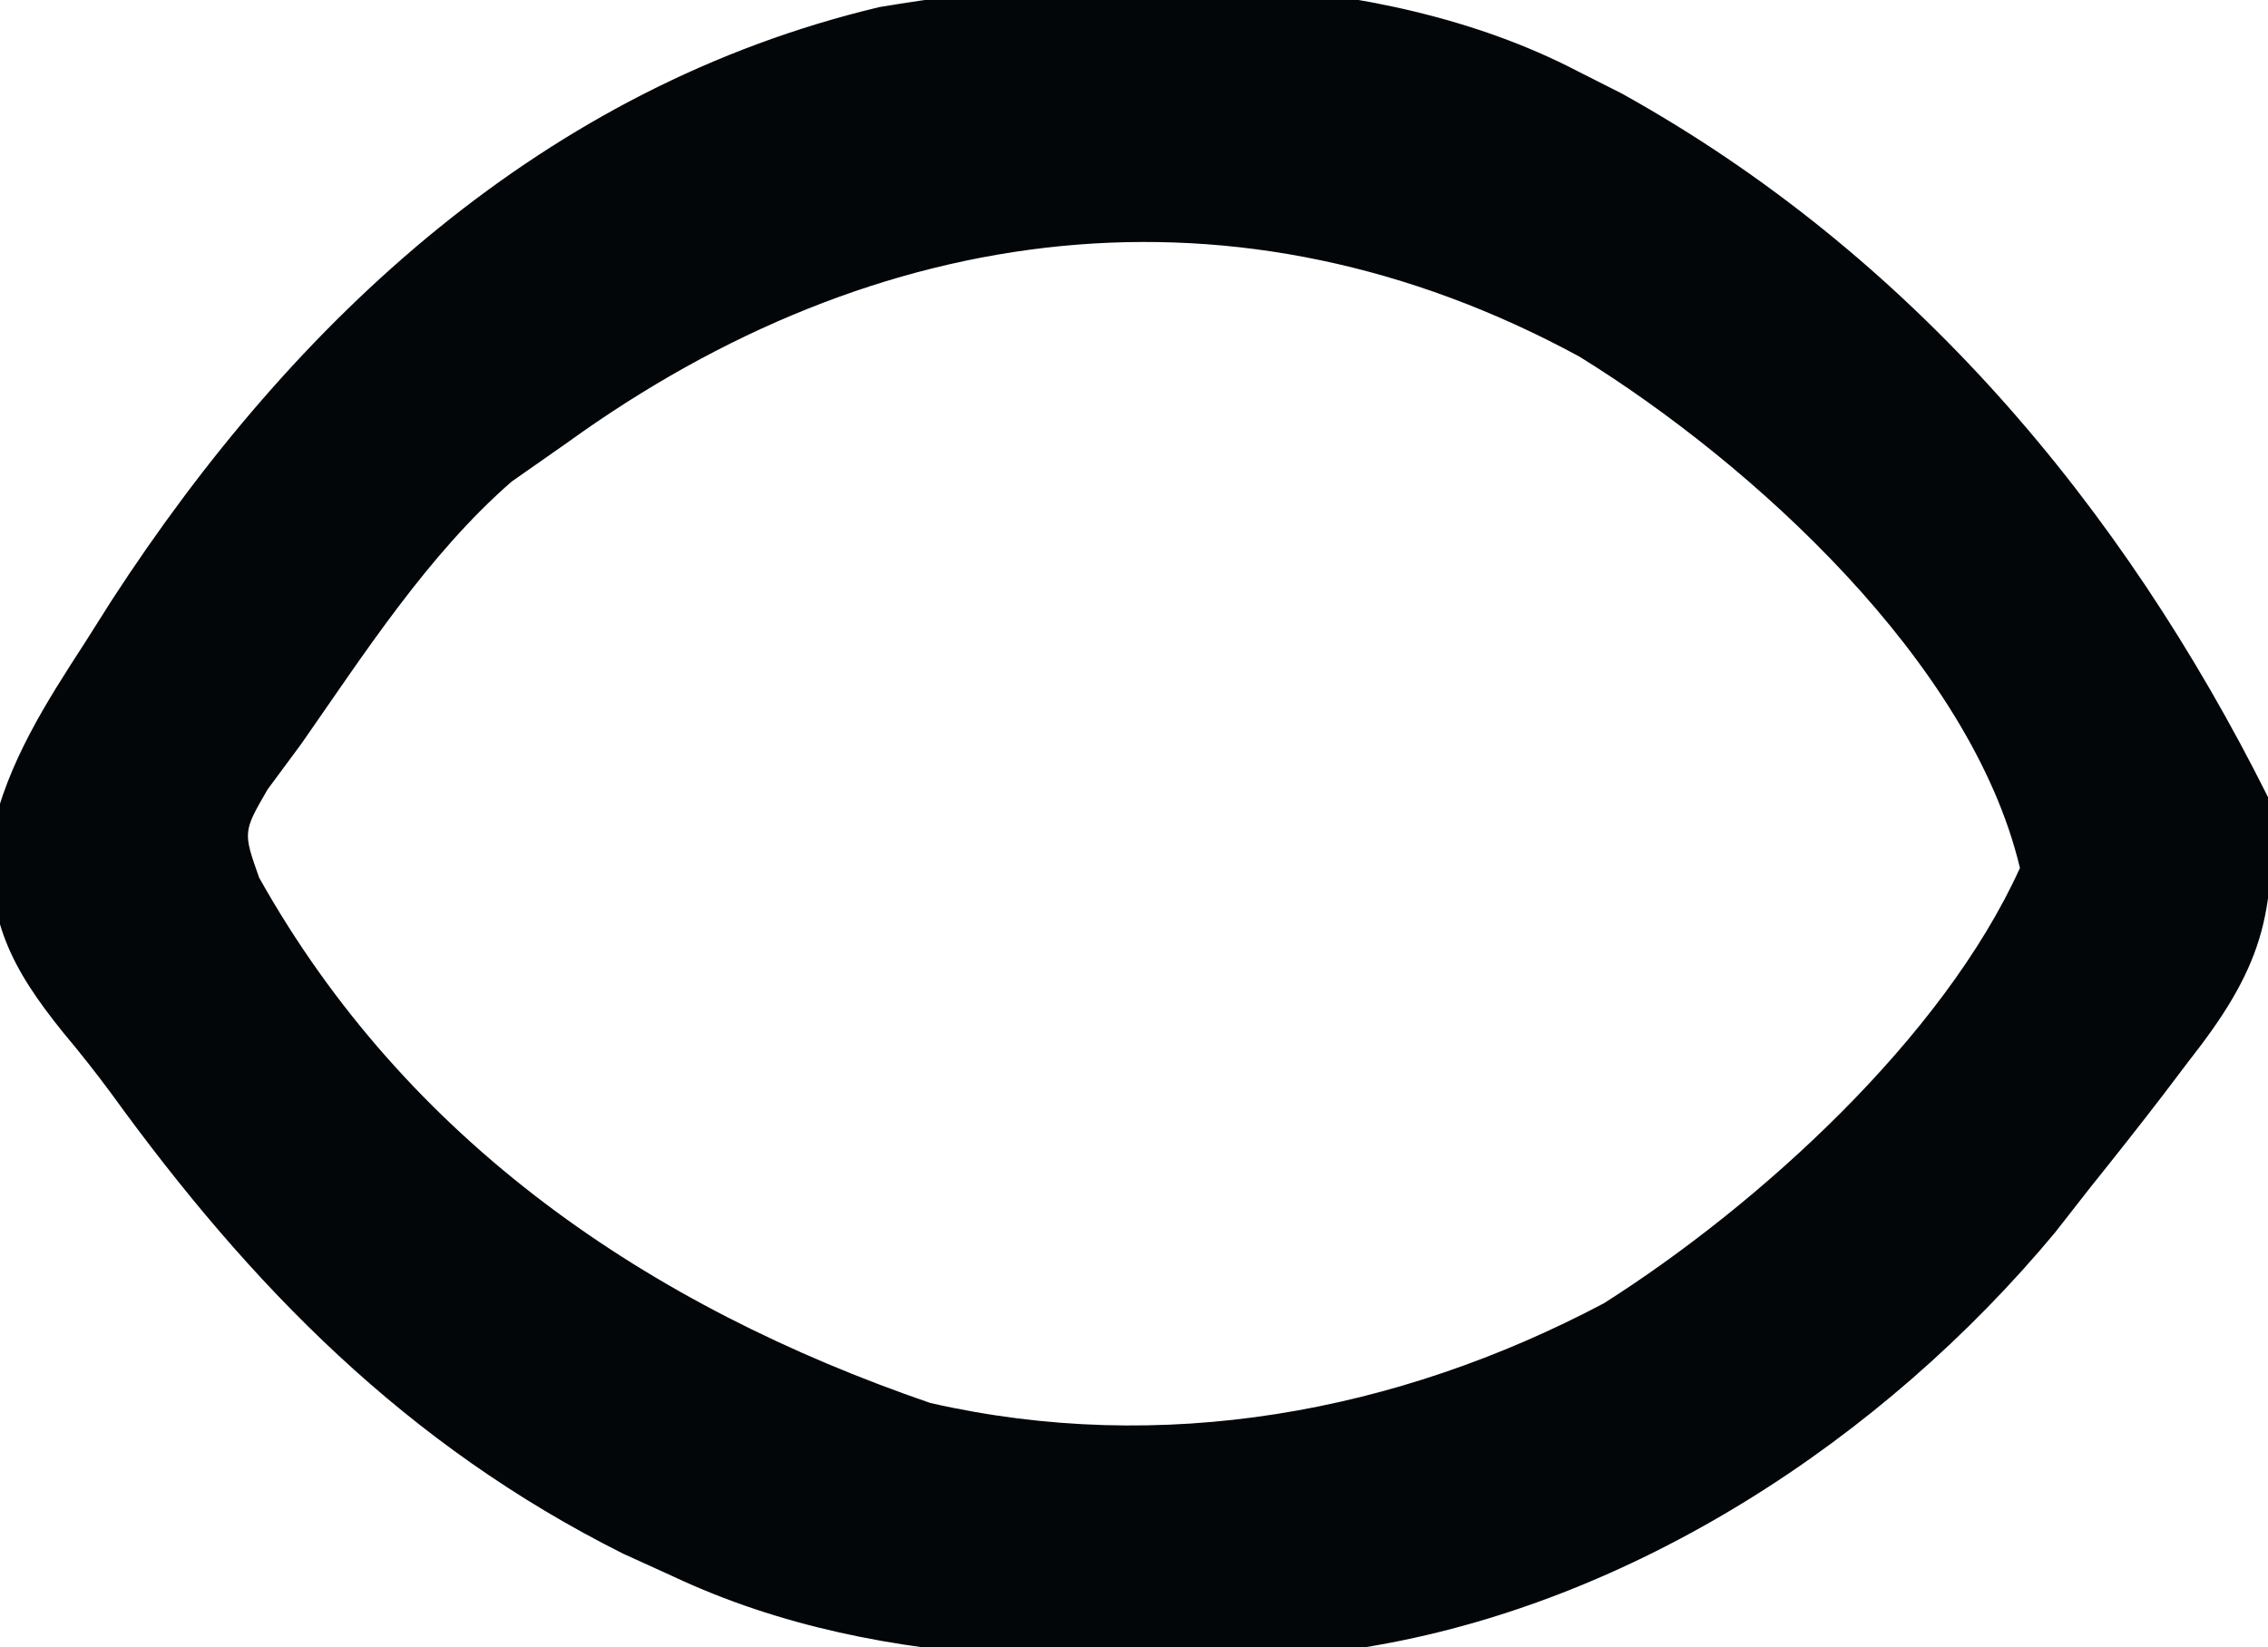 <?xml version="1.0" encoding="UTF-8"?>
<svg version="1.1" xmlns="http://www.w3.org/2000/svg" width="128" height="93">
<path d="M0 0 C0.838 0.424 1.676 0.848 2.539 1.285 C18.823 10.334 30.738 24.475 39 41 C39.614 47.594 38.552 50.802 34.5 55.938 C34.042 56.542 33.584 57.147 33.113 57.77 C31.764 59.532 30.388 61.268 29 63 C28.332 63.853 27.665 64.707 26.977 65.586 C17.278 77.249 3.139 86.544 -12 89 C-25.021 89.998 -38.958 90.659 -51 85 C-51.932 84.576 -52.864 84.152 -53.824 83.715 C-66.061 77.588 -74.823 68.649 -82.733 57.714 C-83.596 56.546 -84.498 55.406 -85.431 54.294 C-88.329 50.699 -89.81 47.914 -89.471 43.08 C-88.549 39.01 -86.436 35.721 -84.188 32.25 C-83.691 31.466 -83.195 30.682 -82.684 29.874 C-72.366 13.99 -58.24 0.888 -39.358 -3.603 C-26.896 -5.701 -11.413 -5.928 0 0 Z M-57 21 C-58.031 21.722 -59.062 22.444 -60.125 23.188 C-64.839 27.296 -68.444 32.906 -72 38 C-72.625 38.846 -73.25 39.691 -73.895 40.562 C-75.287 42.965 -75.287 42.965 -74.375 45.547 C-66.013 60.465 -52.376 69.75 -36.496 75.203 C-23.434 78.18 -10.194 75.775 1.527 69.57 C10.268 64.02 20.664 54.582 25 45 C22.245 33.398 9.878 22.148 0.125 16.125 C-19.161 5.656 -39.496 8.344 -57 21 Z " fill="#030609" transform="translate(89,4)"/>
</svg>
